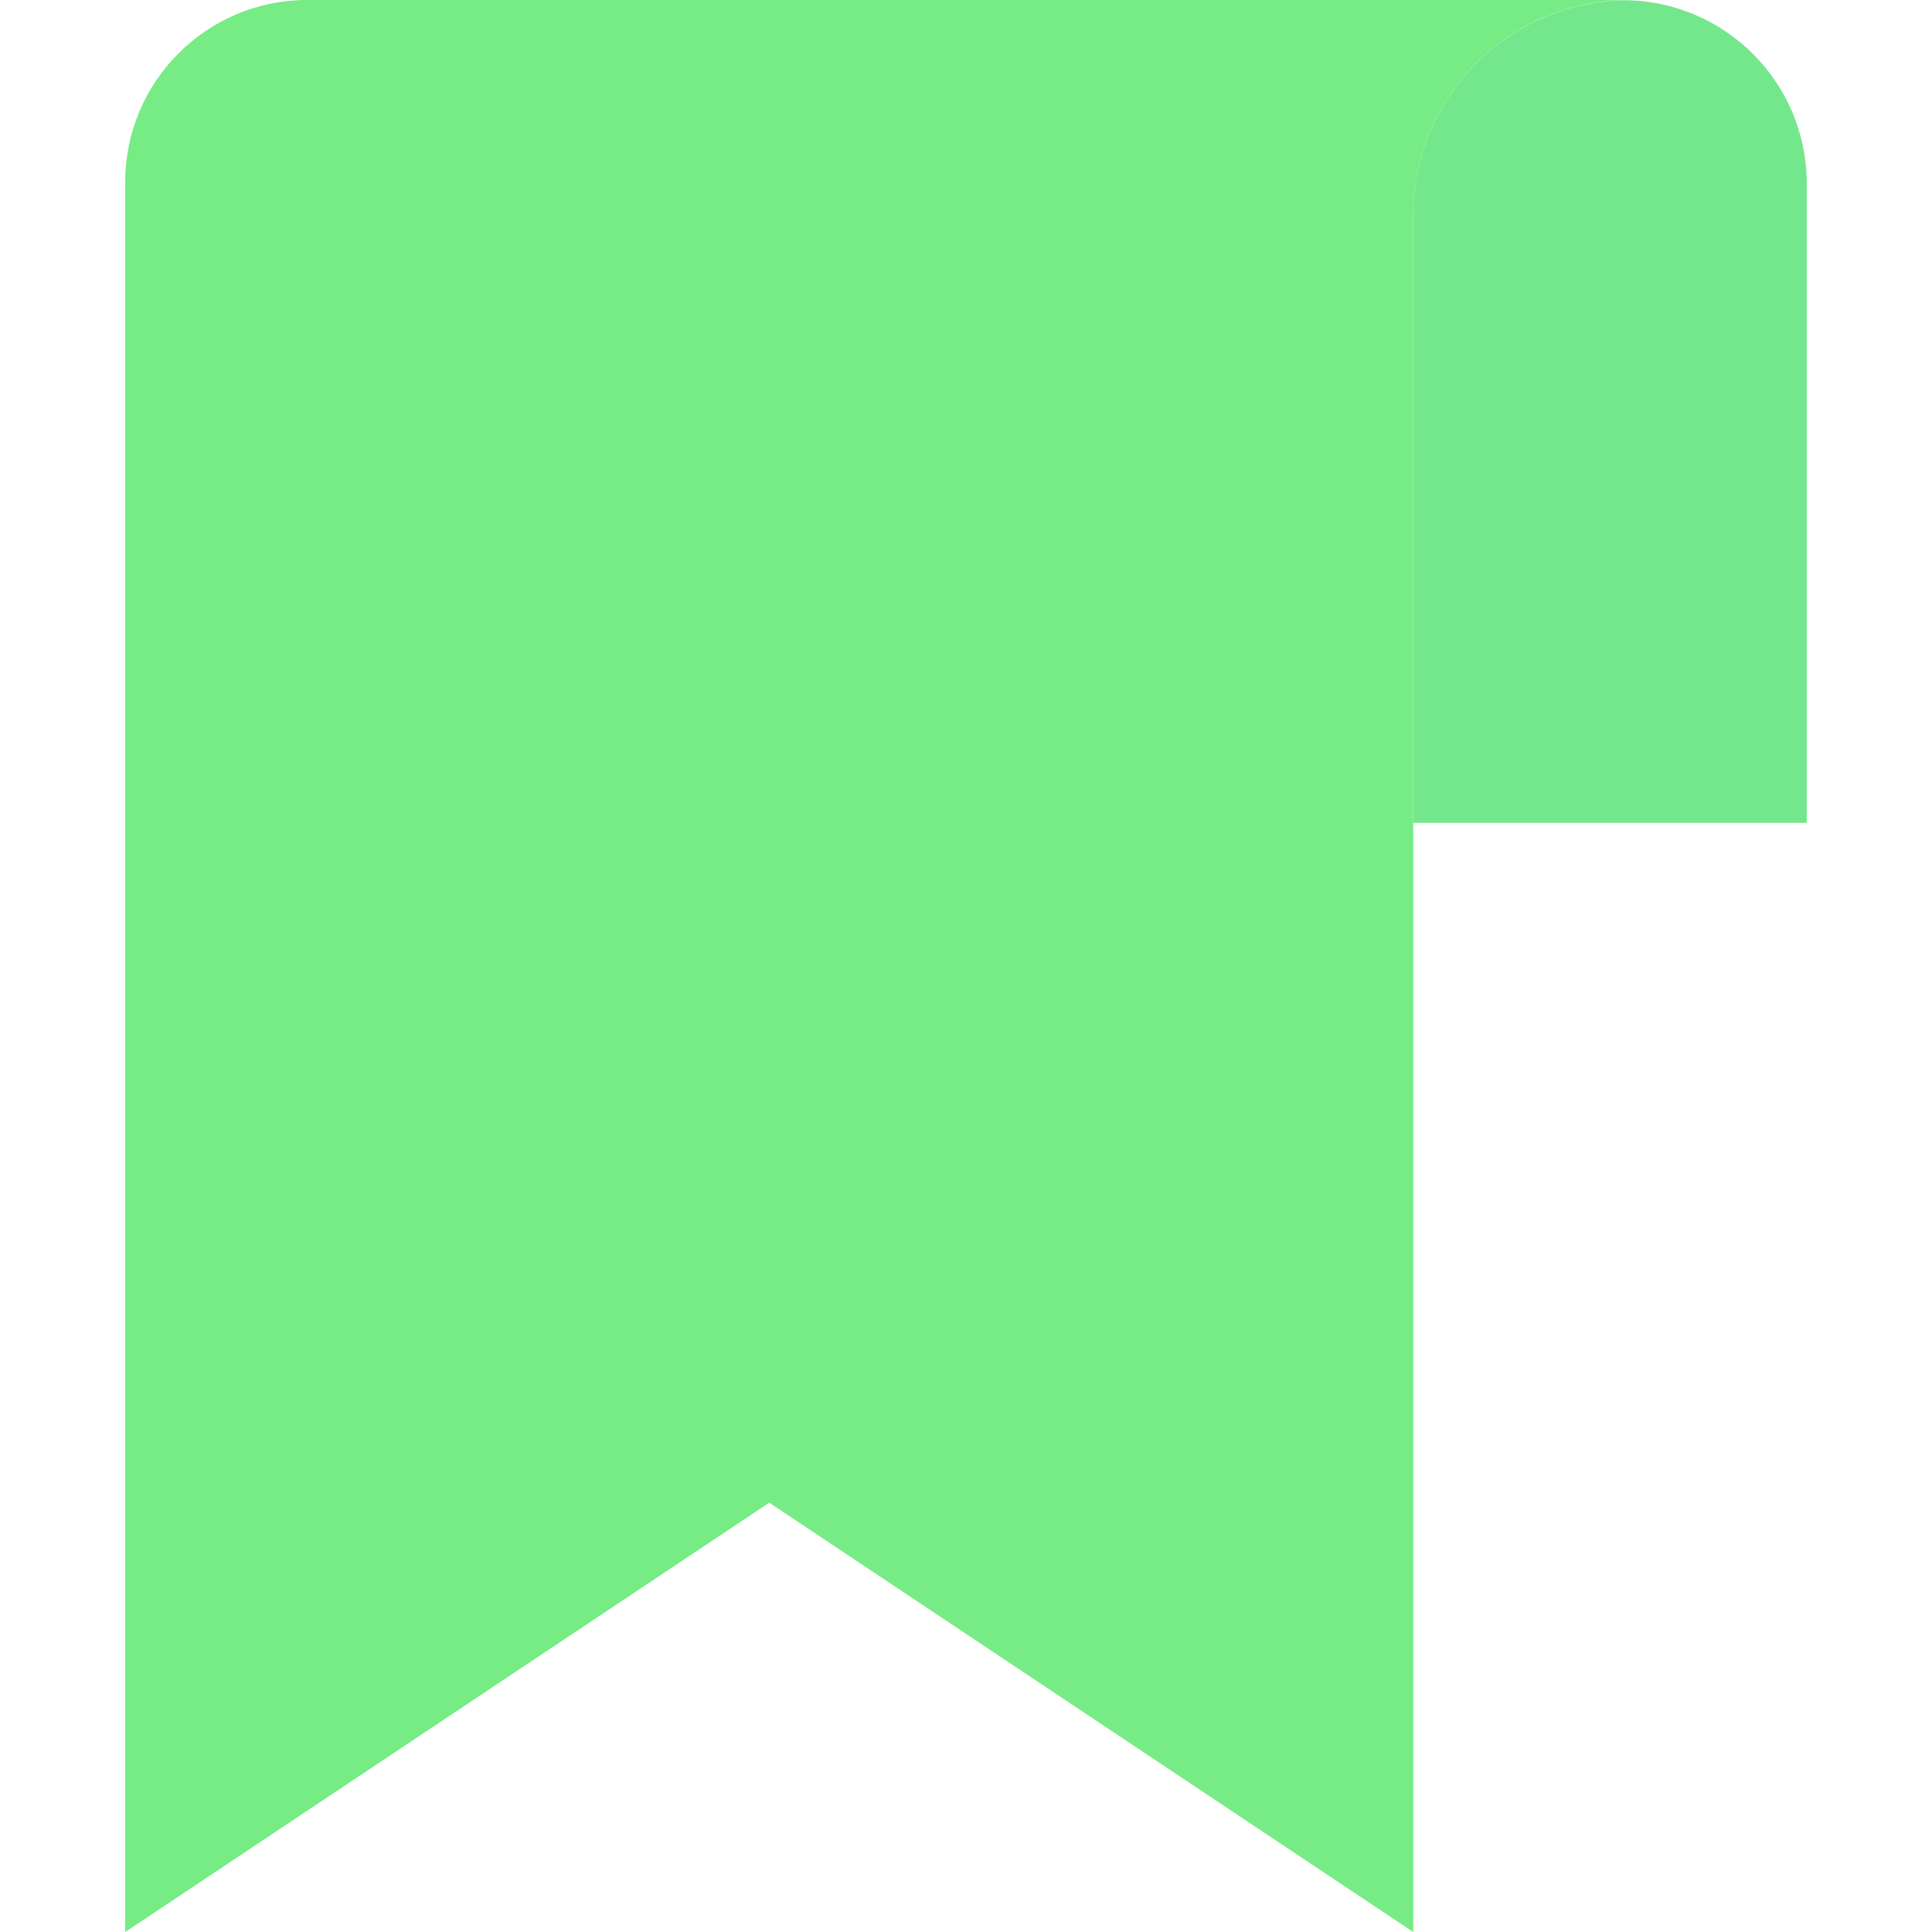 <?xml version="1.0"?>
<svg xmlns="http://www.w3.org/2000/svg" xmlns:xlink="http://www.w3.org/1999/xlink" version="1.1" id="Capa_1" x="0px" y="0px" viewBox="0 0 54 54" style="enable-background:new 0 0 54 54;" xml:space="preserve" width="512px" height="512px" class="hovered-paths"><g><path style="fill:#77EB84" d="M8.589,0C5.779,0,3.5,2.279,3.5,5.089V54l18-12l18,12V6c0-3.3,2.7-6,6-6H8.589z" data-original="#DD352E" class="hovered-path active-path" data-old_color="#DD352E"/><path style="fill:#74E78C" d="M45.41,0.005C42.151,0.054,39.5,2.73,39.5,6v17h11V5.135C50.5,2.315,48.225,0.03,45.41,0.005z" data-original="#B02721" class="" data-old_color="#B02721"/></g> </svg>
